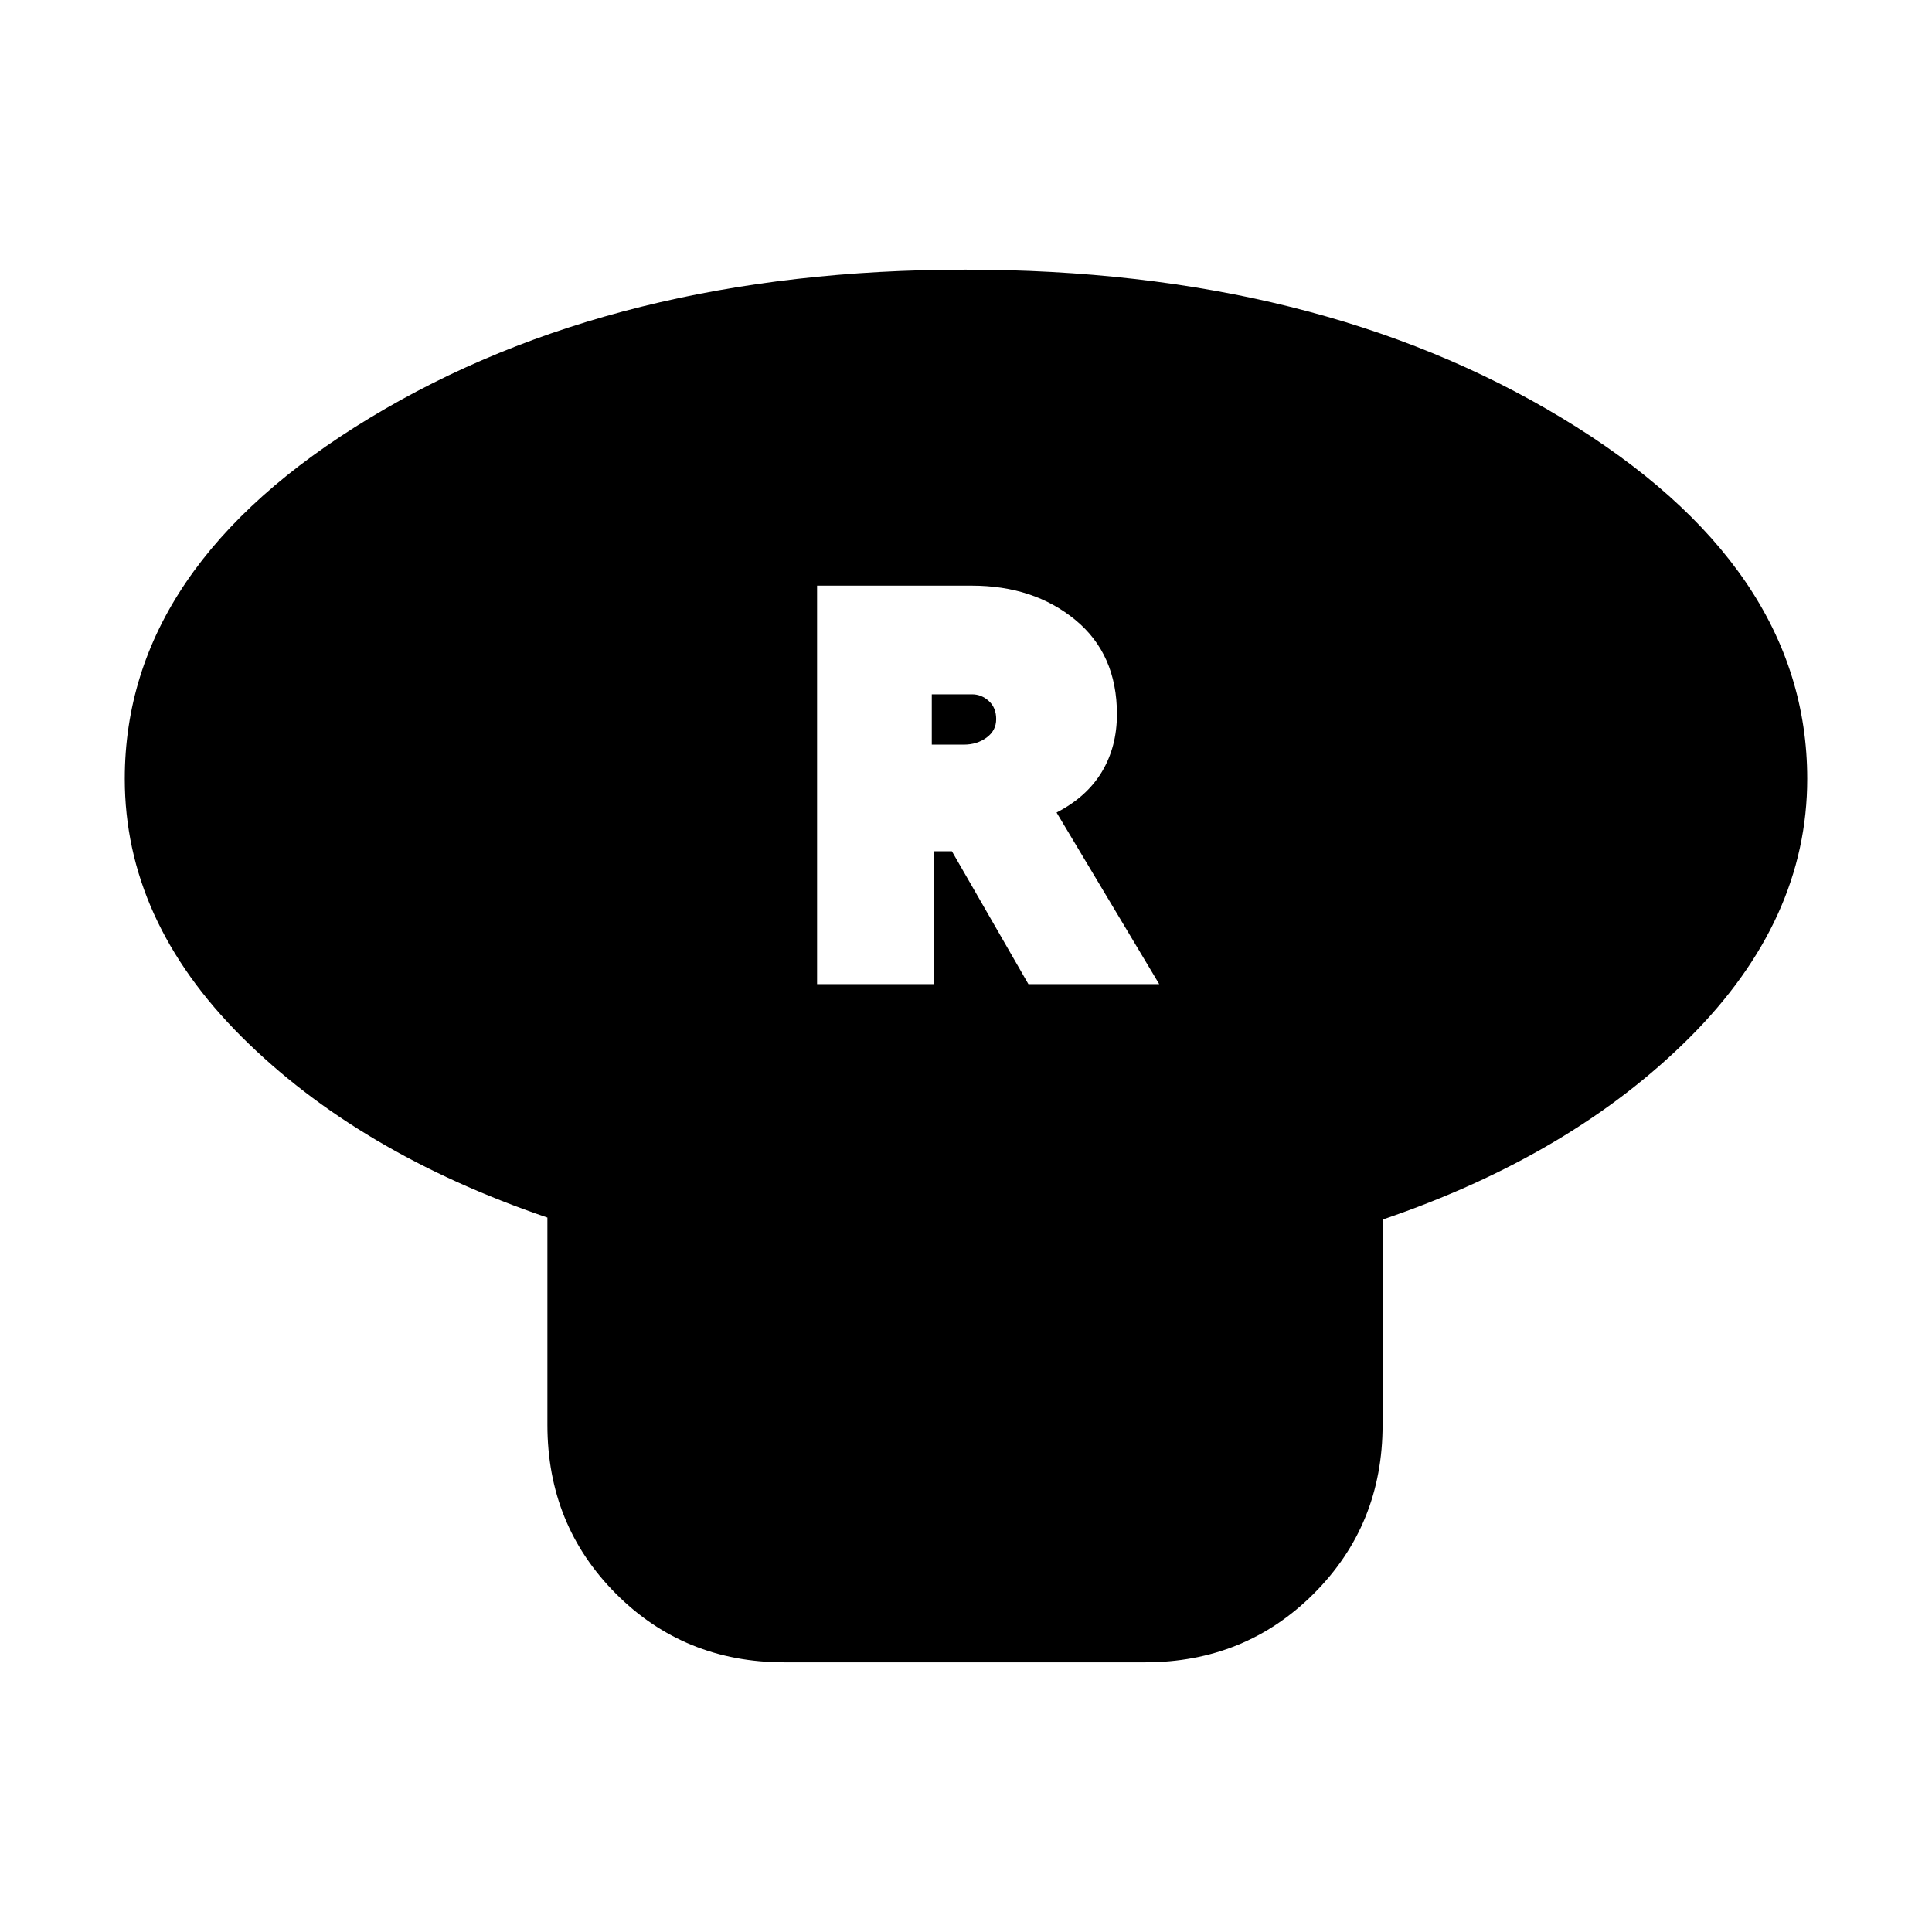 <svg xmlns="http://www.w3.org/2000/svg" height="20" viewBox="0 -960 960 960" width="20"><path d="M687-354v102q0 49.7-34.17 83.85Q618.66-134 568.93-134h-179.2Q340-134 306-168.15 272-202.3 272-252v-103q-94-32-152-89.9Q62-502.8 62-573q0-105.69 121.77-179.34Q305.55-826 479.77-826 654-826 776-752.34 898-678.69 898-573q0 70.2-58.5 128.6Q781-386 687-354ZM406-471h58v-66h9l38 66h65l-51-85.25q15-7.75 22.5-20.21 7.5-12.47 7.5-28.65Q555-635 534.29-652t-51.45-17H406v198Zm57-119v-25h20q4.67 0 8.33 3.32 3.67 3.33 3.67 9.01 0 5.67-4.77 9.17T479-590h-16Z"/></svg>